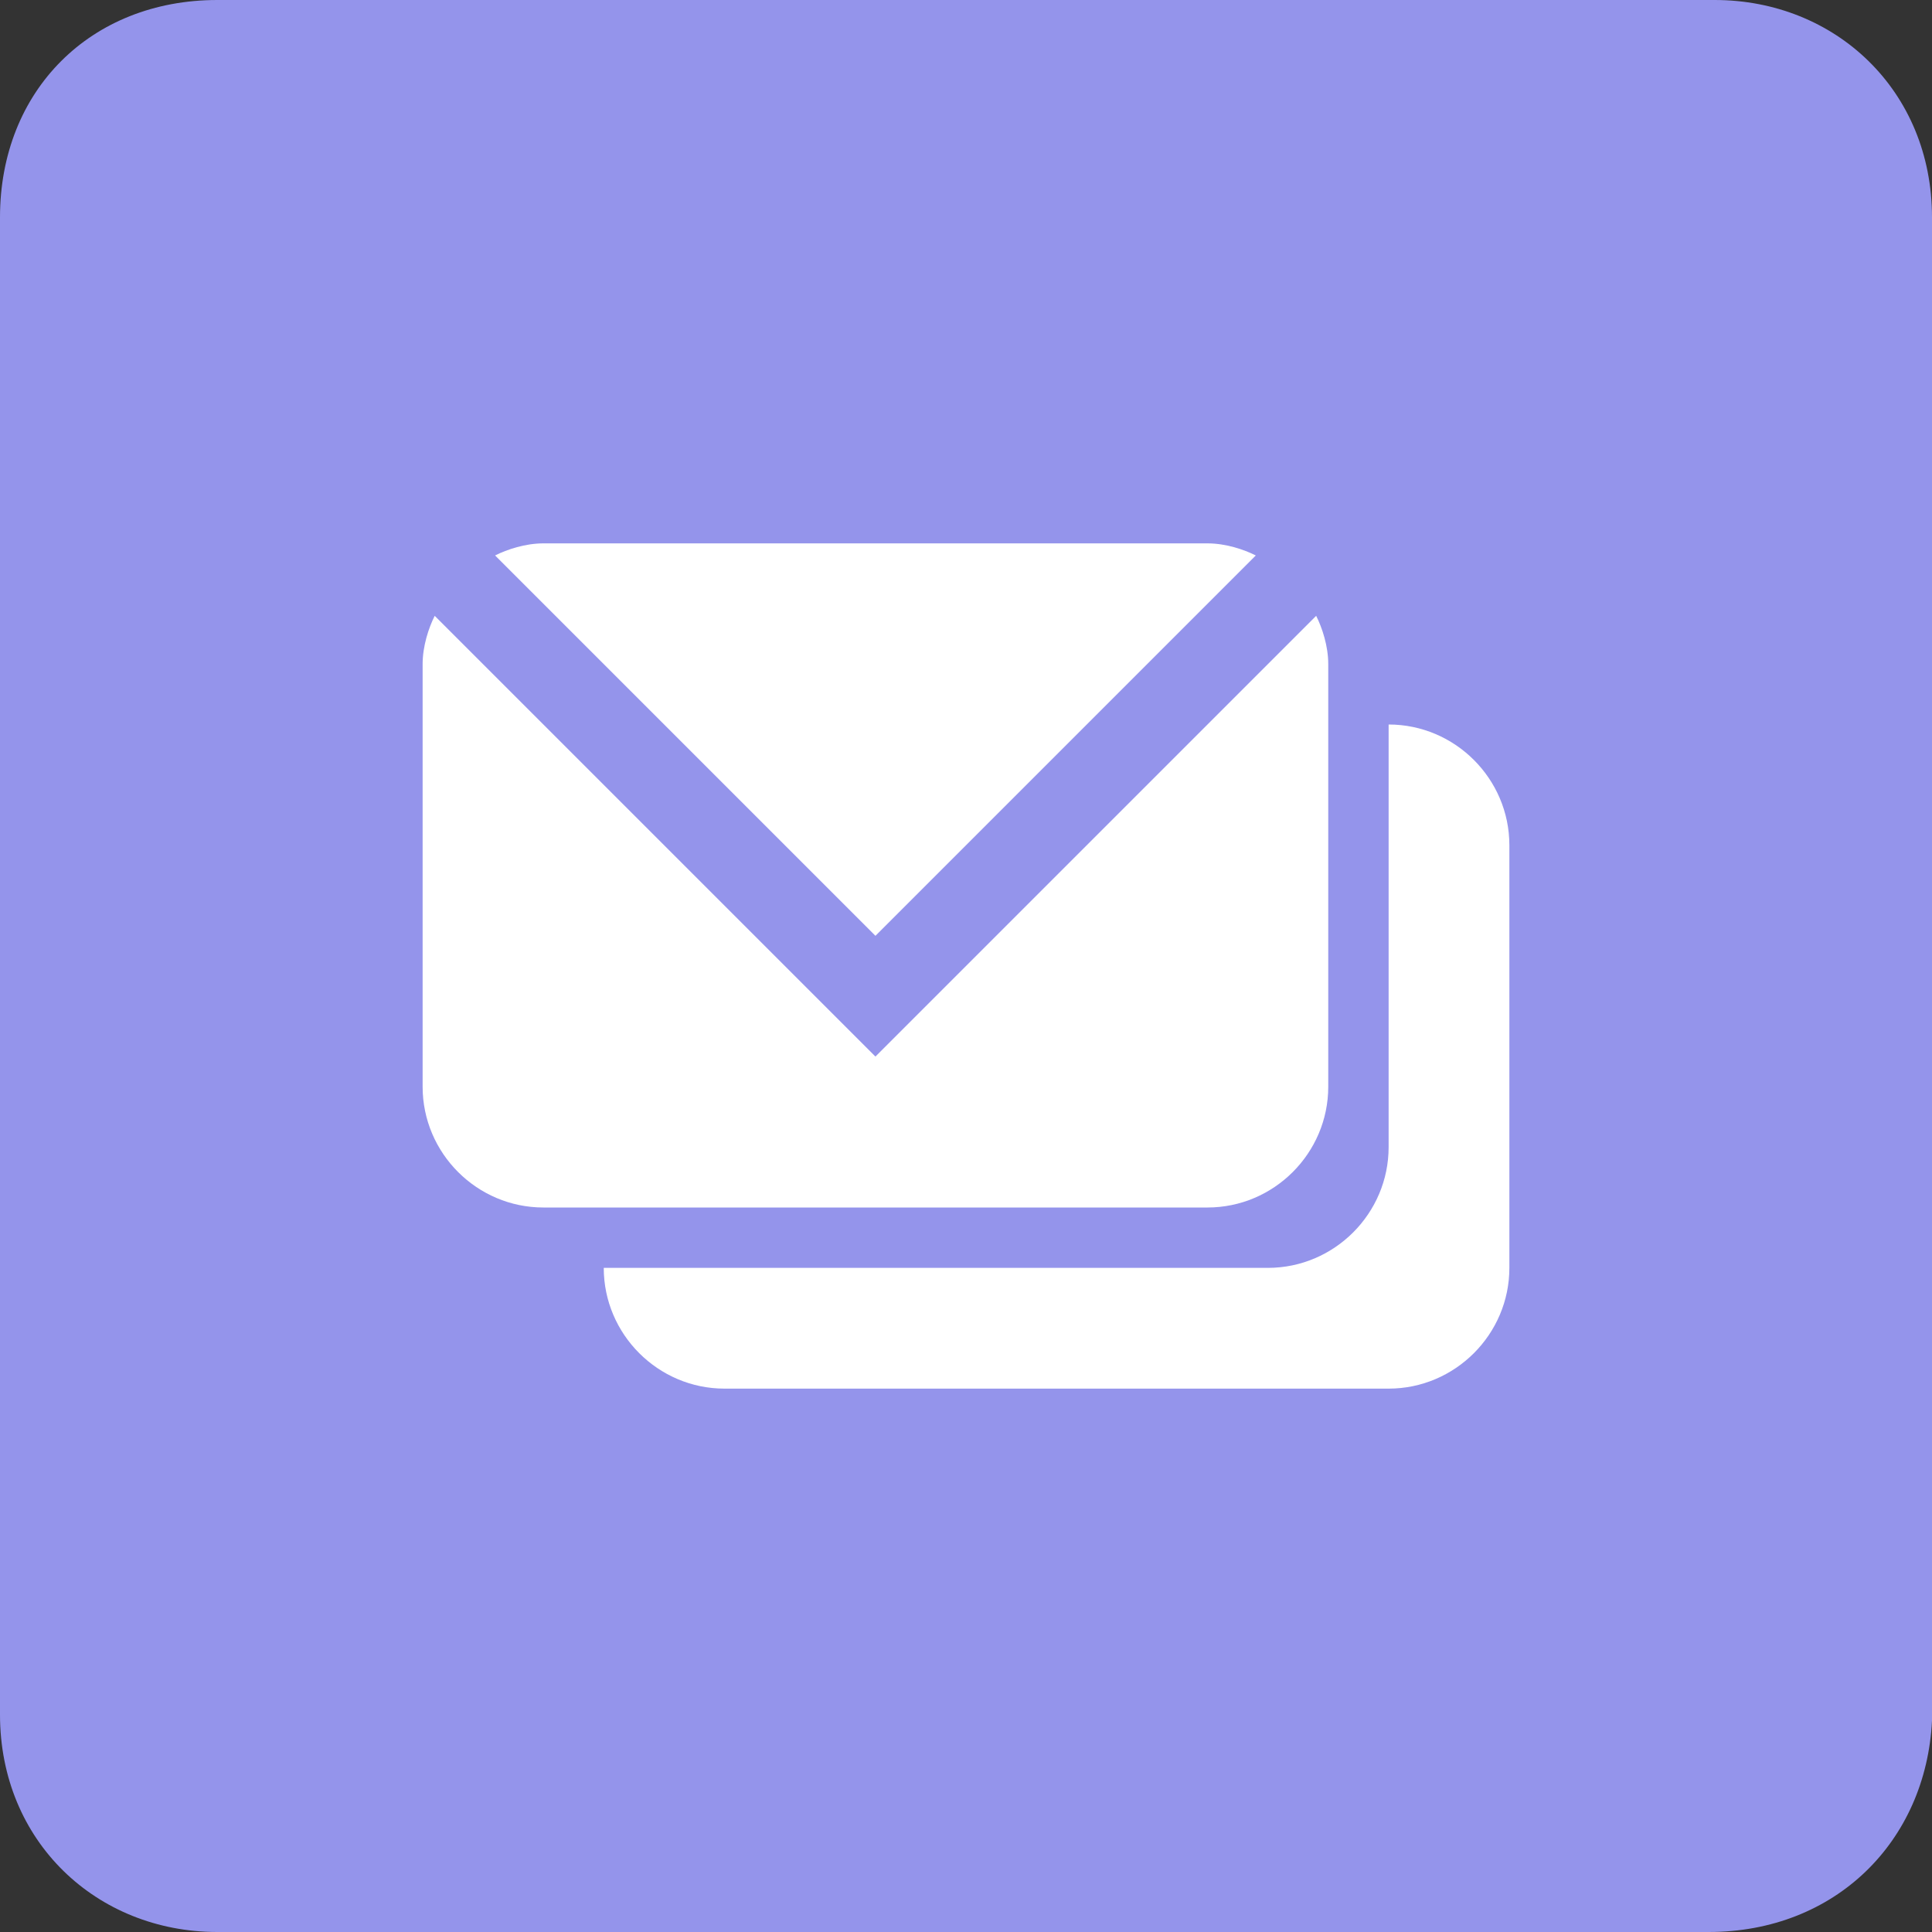 <svg xmlns="http://www.w3.org/2000/svg" viewBox="0 0 32 32" enable-background="new 0 0 32 32"><rect x="0" y="0" width="32" height="32" fill="#333333" stroke="none"/><path d="M28.3,32H3.6c-2,0-3.6-1.5-3.6-3.6V3.6C0,1.5,1.5,0,3.6,0h24.8c2,0,3.6,1.5,3.6,3.6v24.9
	C31.9,30.5,30.4,32,28.3,32z" fill="#9494eb"/><g fill="#fff"><path d="m7.2 10.2c-.1.2-.2.5-.2.8v7c0 1.1.9 2 2 2h11c1.1 0 2-.9 2-2v-7c0-.3-.1-.6-.2-.8l-7.3 7.3-7.3-7.3"/><path d="m9 9c-.3 0-.6.1-.8.2l6.3 6.3 6.3-6.3c-.2-.1-.5-.2-.8-.2h-11"/><path d="m23 12v7c0 1.1-.9 2-2 2h-11c0 1.1.9 2 2 2h11c1.1 0 2-.9 2-2v-7c0-1.1-.9-2-2-2"/></g></svg>